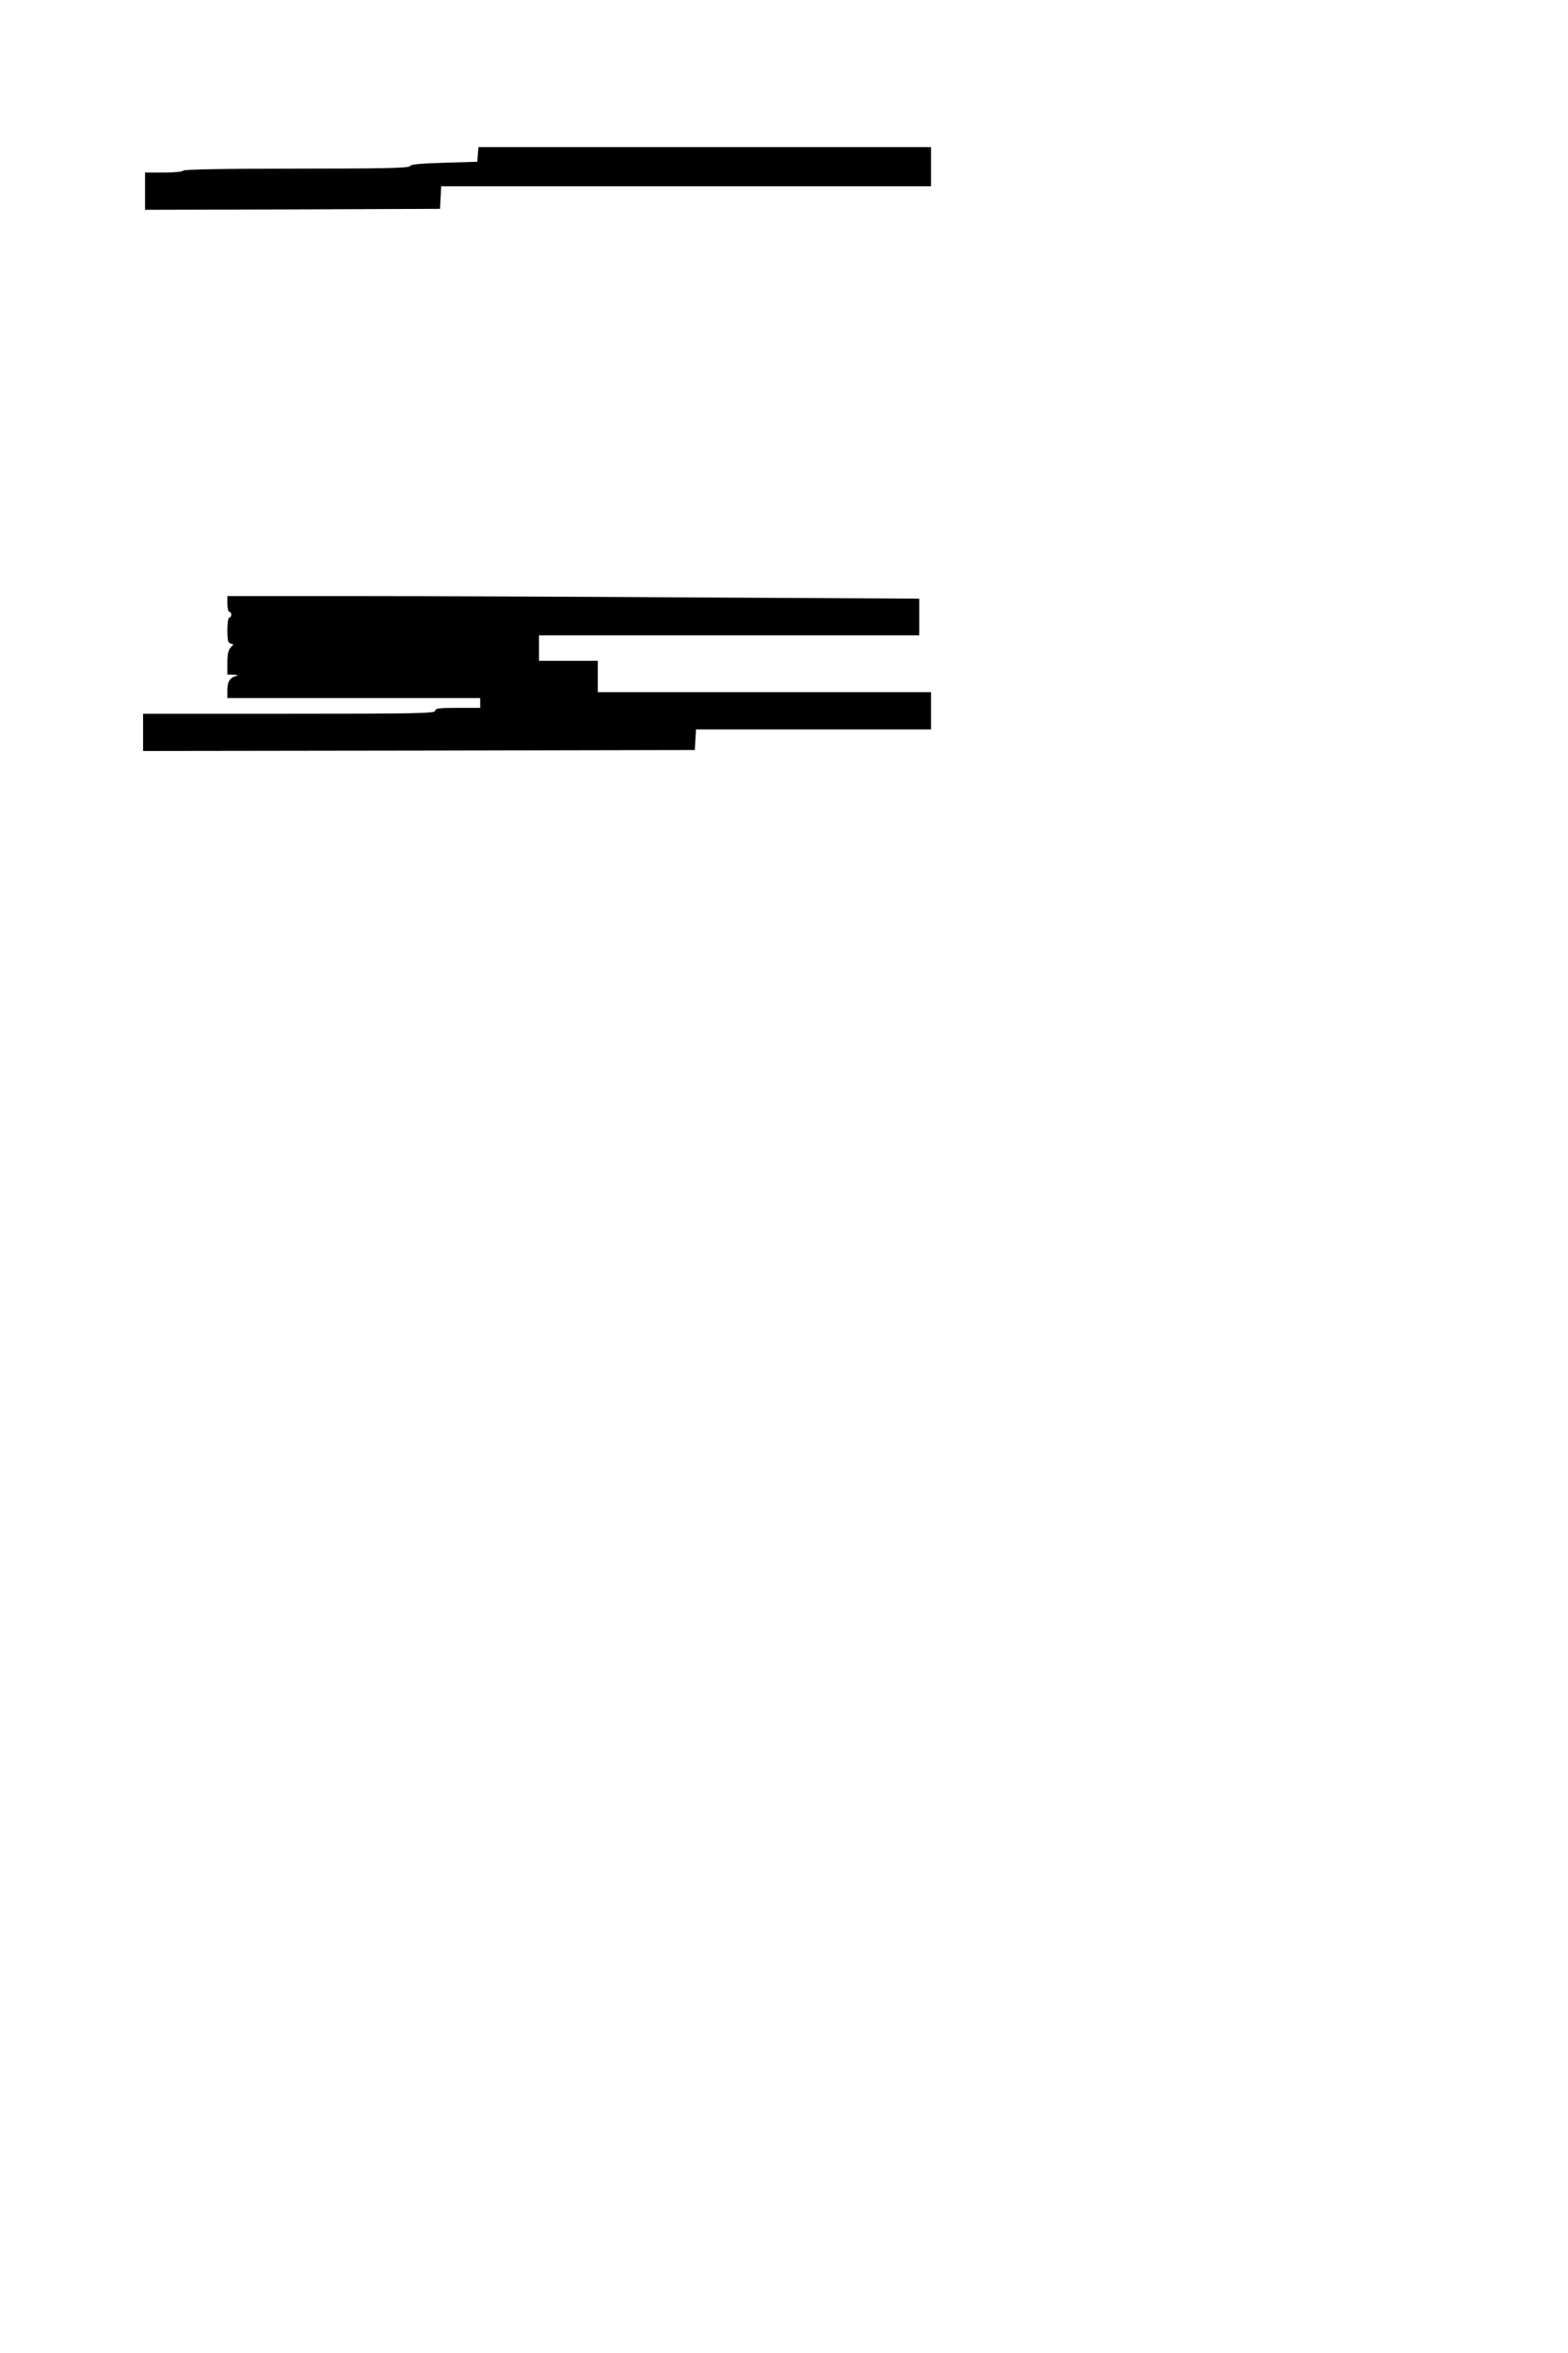 <?xml version="1.0" standalone="no"?>
<!DOCTYPE svg PUBLIC "-//W3C//DTD SVG 20010904//EN"
 "http://www.w3.org/TR/2001/REC-SVG-20010904/DTD/svg10.dtd">
<svg version="1.0" xmlns="http://www.w3.org/2000/svg"
 width="800pt" height="1200pt" viewBox="0 0 800 1200"
 preserveAspectRatio="xMidYMid meet">
<g transform="translate(0,1200) scale(0.1,-0.1)"
fill="#000000" stroke="none">
<path d="M2438 11213 l-3 -38 -169 -5 c-123 -4 -171 -8 -174 -17 -3 -10 -127
-13 -577 -13 -372 0 -576 -4 -580 -10 -3 -6 -48 -10 -101 -10 l-94 0 0 -95 0
-95 753 2 752 3 3 58 3 57 1249 0 1250 0 0 100 0 100 -1154 0 -1155 0 -3 -37z"/>
<path d="M1160 8920 c0 -22 5 -40 10 -40 6 0 10 -7 10 -15 0 -8 -4 -15 -10
-15 -6 0 -10 -28 -10 -64 0 -52 3 -65 17 -68 16 -3 16 -4 0 -20 -12 -12 -17
-34 -17 -77 l0 -61 33 -1 c20 -1 25 -3 13 -6 -33 -8 -46 -30 -46 -72 l0 -41
645 0 645 0 0 -25 0 -25 -115 0 c-96 0 -115 -3 -115 -15 0 -13 -89 -15 -745
-15 l-745 0 0 -95 0 -95 1408 2 1407 3 3 53 3 52 600 0 599 0 0 95 0 95 -850
0 -850 0 0 80 0 80 -150 0 -150 0 0 65 0 65 970 0 970 0 0 93 0 94 -1117 6
c-615 4 -1409 7 -1765 7 l-648 0 0 -40z"/>
</g>
</svg>

